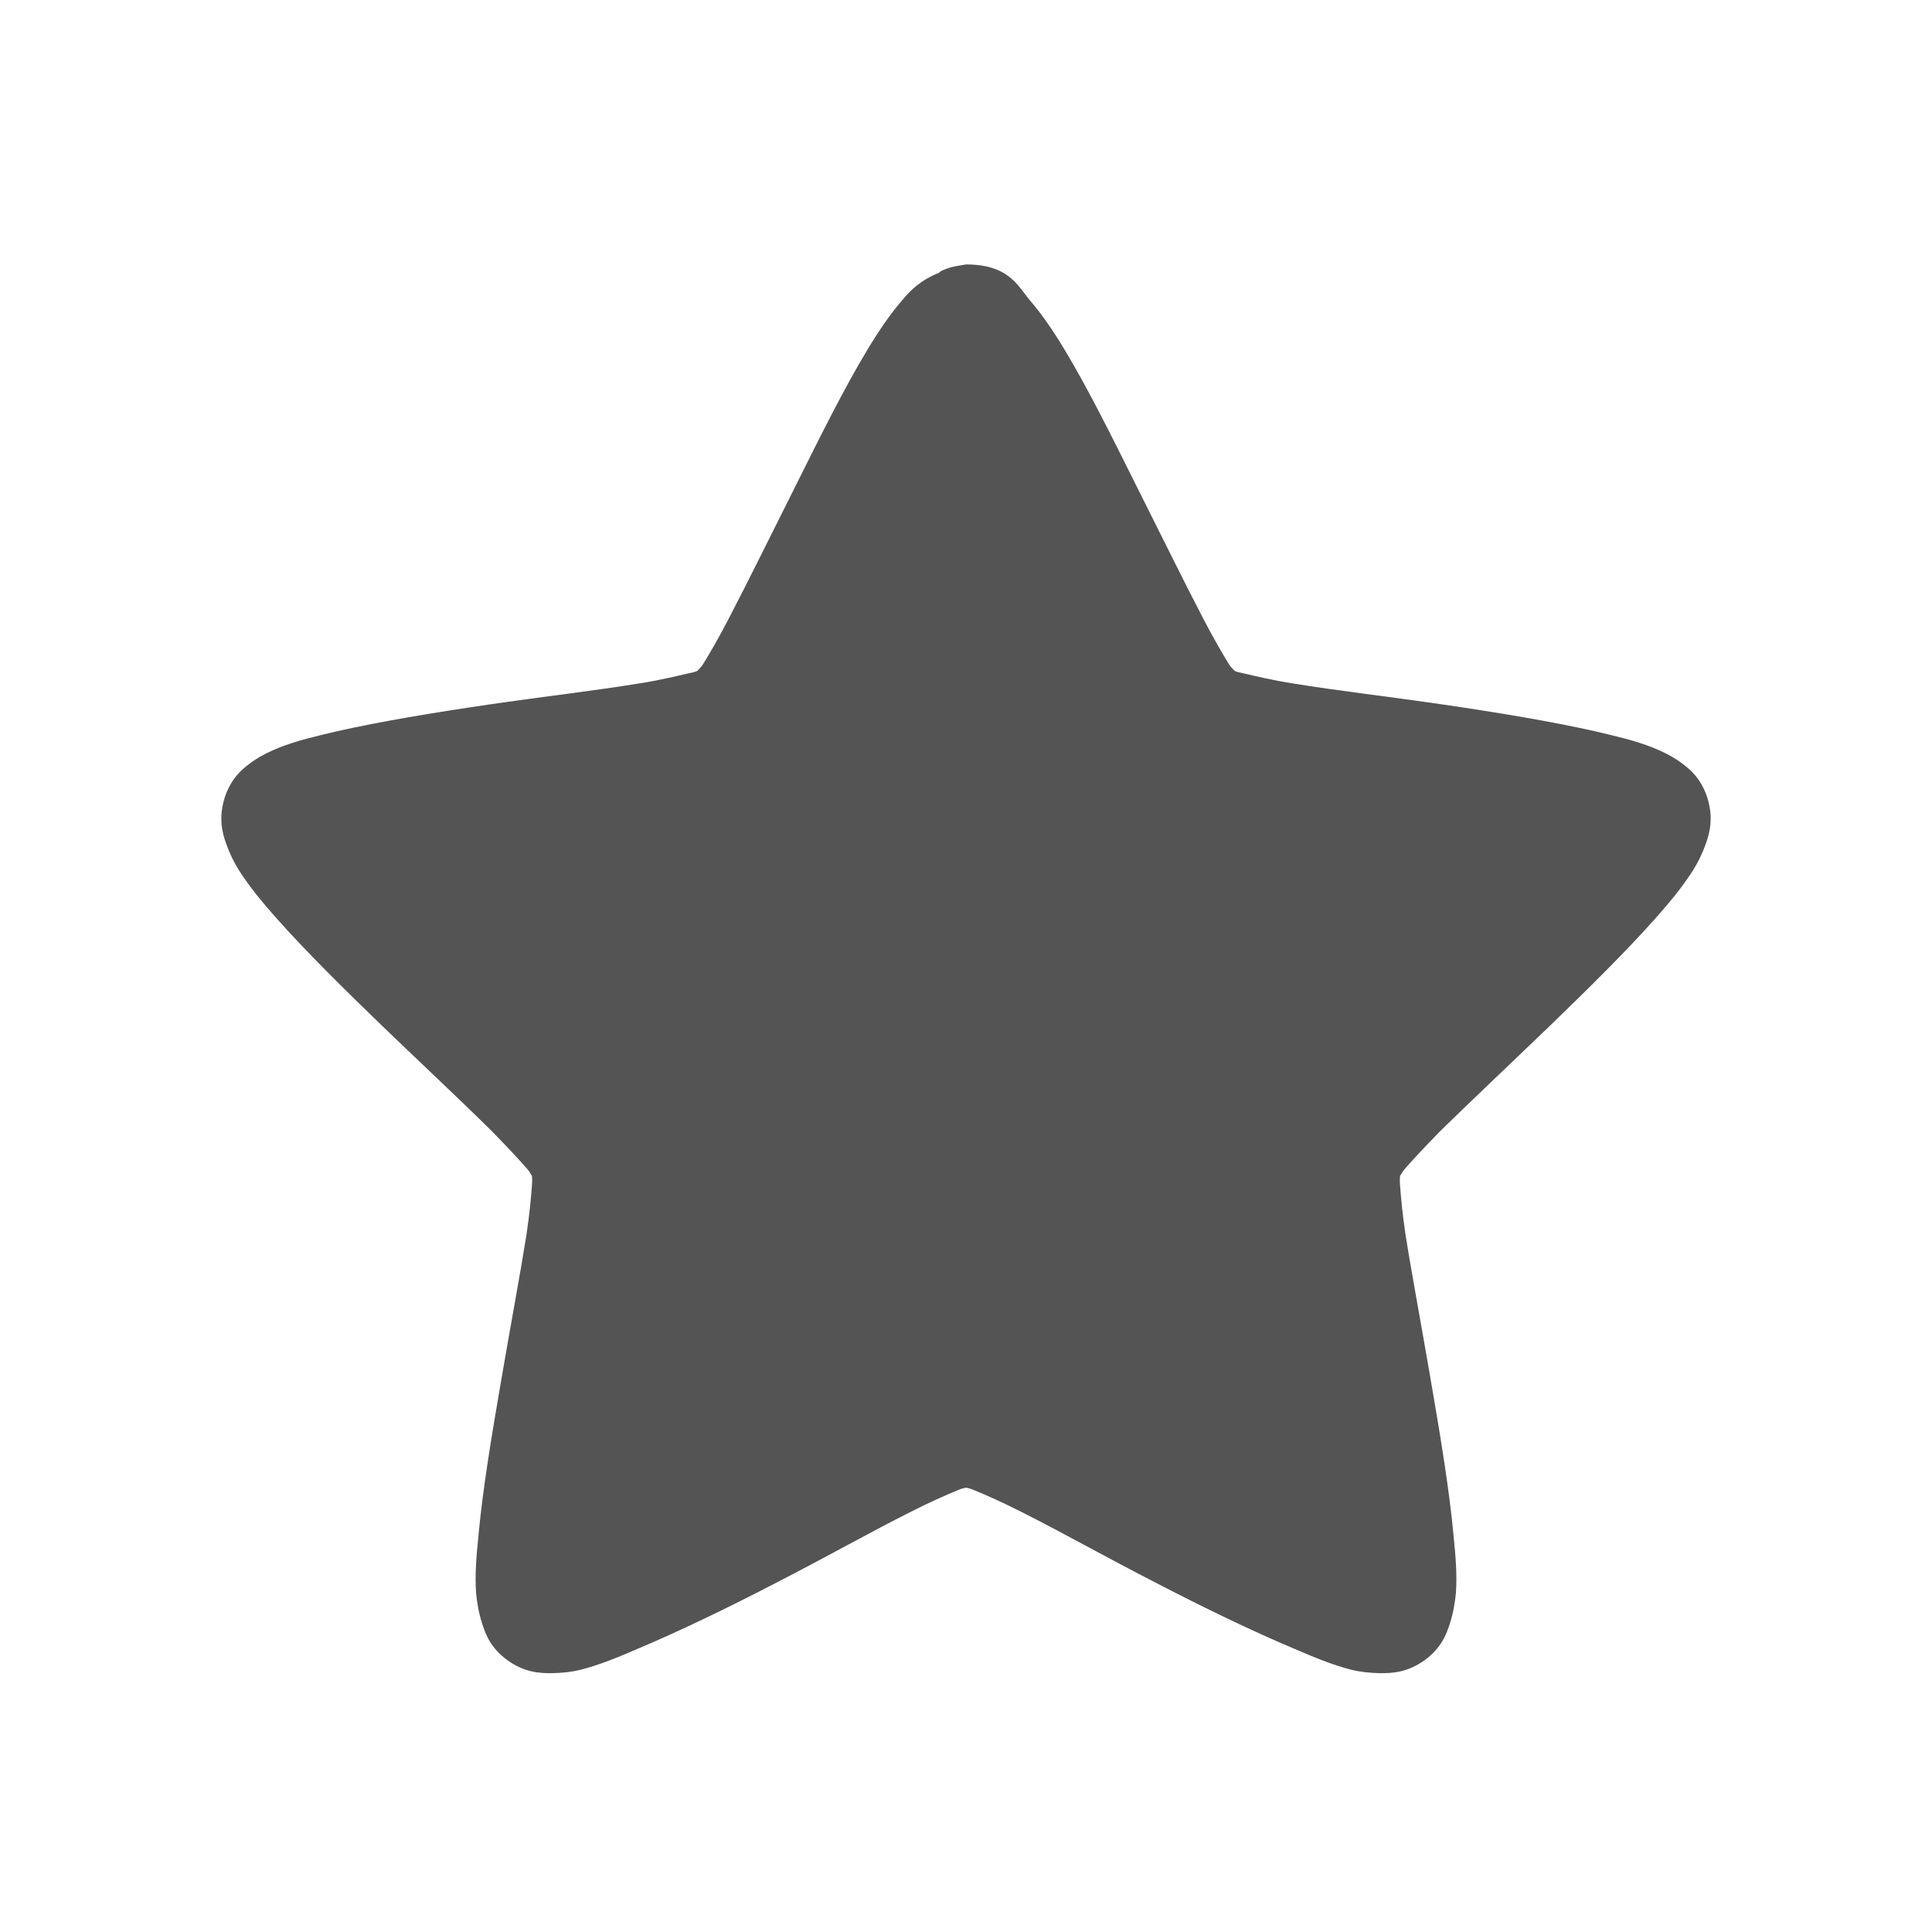 <svg width="24" xmlns="http://www.w3.org/2000/svg" height="24" viewBox="0 0 24 24" xmlns:xlink="http://www.w3.org/1999/xlink">
<g style="fill:#545454">
<path d="M 12 3.285 C 11.977 3.289 11.953 3.293 11.93 3.297 C 11.844 3.309 11.758 3.332 11.684 3.371 C 11.676 3.375 11.672 3.379 11.668 3.387 C 11.441 3.477 11.309 3.605 11.207 3.73 C 11.055 3.906 10.914 4.113 10.773 4.348 C 10.488 4.82 10.191 5.418 9.891 6.02 C 9.59 6.621 9.293 7.223 9.051 7.688 C 8.93 7.922 8.816 8.117 8.734 8.25 C 8.711 8.289 8.684 8.309 8.66 8.336 C 8.629 8.348 8.602 8.355 8.559 8.363 C 8.406 8.398 8.184 8.453 7.926 8.492 C 7.402 8.578 6.73 8.656 6.059 8.754 C 5.391 8.852 4.734 8.961 4.195 9.082 C 3.926 9.145 3.691 9.199 3.473 9.285 C 3.367 9.328 3.254 9.379 3.141 9.457 C 3.027 9.539 2.879 9.648 2.793 9.902 C 2.711 10.16 2.762 10.348 2.809 10.48 C 2.855 10.609 2.906 10.711 2.969 10.812 C 3.094 11.008 3.246 11.195 3.43 11.402 C 3.793 11.812 4.273 12.285 4.758 12.754 C 5.246 13.223 5.73 13.676 6.105 14.047 C 6.289 14.234 6.449 14.406 6.551 14.523 C 6.582 14.559 6.59 14.582 6.609 14.609 C 6.609 14.645 6.613 14.668 6.609 14.711 C 6.598 14.867 6.578 15.086 6.539 15.344 C 6.457 15.859 6.332 16.523 6.219 17.188 C 6.105 17.848 5.996 18.512 5.945 19.059 C 5.918 19.328 5.898 19.559 5.914 19.789 C 5.926 19.906 5.945 20.031 5.988 20.164 C 6.031 20.297 6.09 20.469 6.305 20.625 C 6.523 20.781 6.715 20.785 6.855 20.785 C 6.996 20.781 7.102 20.77 7.215 20.742 C 7.441 20.684 7.672 20.59 7.926 20.48 C 8.434 20.266 9.043 19.973 9.645 19.66 C 10.246 19.352 10.836 19.02 11.305 18.785 C 11.543 18.664 11.754 18.57 11.898 18.512 C 11.941 18.492 11.965 18.488 12 18.48 C 12.035 18.488 12.059 18.492 12.102 18.512 C 12.246 18.57 12.457 18.664 12.695 18.785 C 13.164 19.02 13.754 19.352 14.355 19.66 C 14.957 19.973 15.566 20.266 16.074 20.48 C 16.328 20.59 16.559 20.684 16.785 20.742 C 16.898 20.77 17.008 20.781 17.145 20.785 C 17.285 20.785 17.477 20.781 17.695 20.625 C 17.91 20.469 17.969 20.297 18.012 20.164 C 18.055 20.031 18.074 19.906 18.086 19.789 C 18.102 19.559 18.082 19.328 18.055 19.059 C 18.004 18.512 17.895 17.848 17.781 17.188 C 17.668 16.523 17.543 15.859 17.461 15.344 C 17.422 15.086 17.402 14.867 17.391 14.711 C 17.387 14.668 17.391 14.645 17.391 14.609 C 17.41 14.582 17.418 14.559 17.449 14.523 C 17.551 14.406 17.711 14.234 17.895 14.047 C 18.27 13.68 18.754 13.223 19.242 12.754 C 19.727 12.285 20.207 11.812 20.57 11.402 C 20.754 11.195 20.906 11.008 21.031 10.812 C 21.094 10.711 21.145 10.609 21.191 10.48 C 21.238 10.348 21.289 10.16 21.207 9.902 C 21.121 9.648 20.973 9.539 20.859 9.457 C 20.746 9.379 20.633 9.328 20.527 9.285 C 20.309 9.199 20.074 9.145 19.805 9.082 C 19.266 8.961 18.609 8.852 17.941 8.754 C 17.27 8.656 16.598 8.578 16.074 8.492 C 15.816 8.453 15.594 8.398 15.441 8.363 C 15.398 8.355 15.371 8.348 15.34 8.336 C 15.316 8.309 15.289 8.289 15.266 8.25 C 15.184 8.117 15.07 7.922 14.949 7.688 C 14.707 7.223 14.41 6.621 14.109 6.02 C 13.809 5.418 13.512 4.82 13.227 4.348 C 13.086 4.113 12.945 3.906 12.793 3.73 C 12.645 3.555 12.535 3.285 12 3.285 Z "/>
<path d="M 11.094 9.004 C 10.754 9.074 10.492 9.406 10.5 9.754 L 10.5 11.504 L 8.75 11.504 C 8.355 11.504 8 11.859 8 12.254 L 8 13.754 C 8 14.145 8.355 14.504 8.75 14.504 L 10.5 14.504 L 10.5 16.254 C 10.5 16.645 10.855 17.004 11.25 17.004 L 12.75 17.004 C 13.145 17.004 13.5 16.645 13.5 16.254 L 13.5 14.504 L 15.25 14.504 C 15.645 14.504 16 14.145 16 13.754 L 16 12.254 C 16 11.859 15.645 11.504 15.25 11.504 L 13.5 11.504 L 13.5 9.754 C 13.5 9.359 13.145 9.004 12.75 9.004 L 11.25 9.004 C 11.199 9 11.145 9 11.094 9.004 Z "/>
</g>
</svg>
